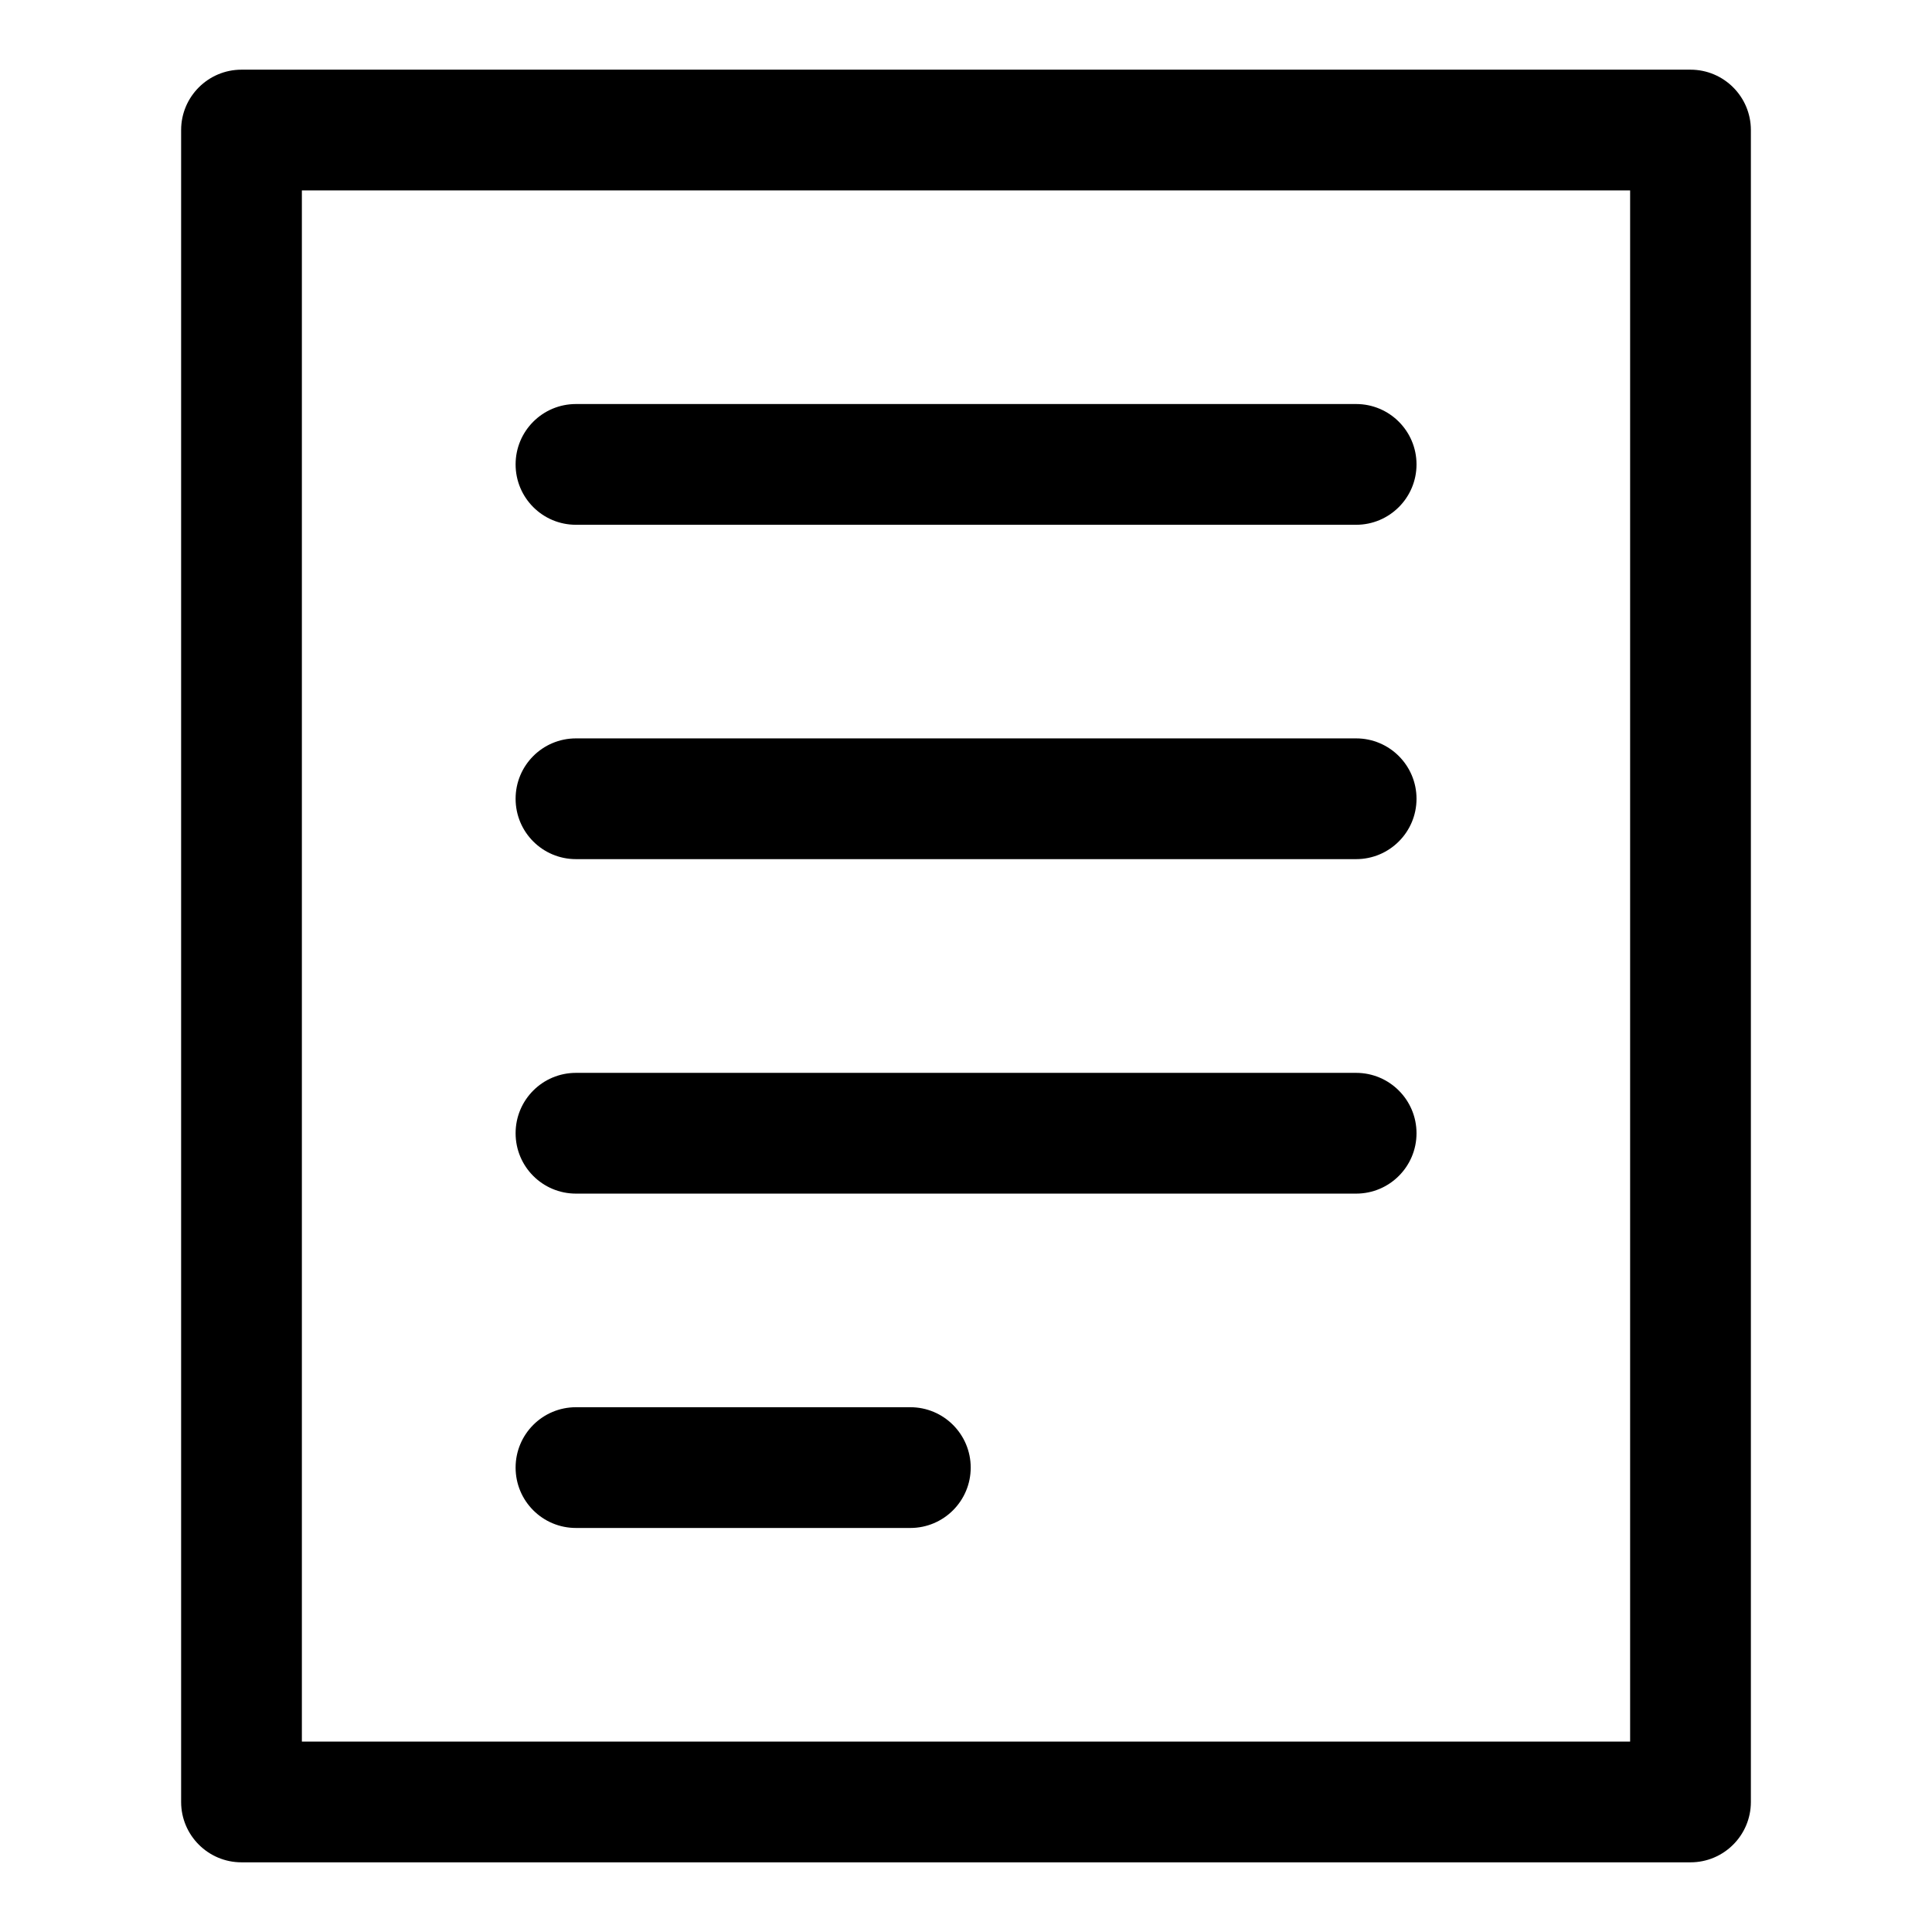 <svg width="16" height="16" viewBox="0 0 16 16" fill="none" xmlns="http://www.w3.org/2000/svg">
<path fill-rule="evenodd" clip-rule="evenodd" d="M1.5 1.077C1.5 0.801 1.724 0.577 2 0.577H14C14.276 0.577 14.5 0.801 14.5 1.077V14.923C14.5 15.199 14.276 15.423 14 15.423H2C1.724 15.423 1.5 15.199 1.5 14.923V1.077ZM2.5 1.577V14.423H13.5V1.577H2.5Z" fill="black"/>
<path fill-rule="evenodd" clip-rule="evenodd" d="M4.27 3.846C4.27 3.57 4.493 3.346 4.77 3.346H11.231C11.507 3.346 11.731 3.57 11.731 3.846C11.731 4.122 11.507 4.346 11.231 4.346H4.77C4.493 4.346 4.27 4.122 4.27 3.846Z" fill="black"/>
<path fill-rule="evenodd" clip-rule="evenodd" d="M4.27 6.615C4.27 6.339 4.493 6.115 4.77 6.115H11.231C11.507 6.115 11.731 6.339 11.731 6.615C11.731 6.891 11.507 7.115 11.231 7.115H4.77C4.493 7.115 4.27 6.891 4.27 6.615Z" fill="black"/>
<path fill-rule="evenodd" clip-rule="evenodd" d="M4.27 9.385C4.27 9.109 4.493 8.885 4.77 8.885H11.231C11.507 8.885 11.731 9.109 11.731 9.385C11.731 9.661 11.507 9.885 11.231 9.885H4.77C4.493 9.885 4.27 9.661 4.27 9.385Z" fill="black"/>
<path fill-rule="evenodd" clip-rule="evenodd" d="M4.27 12.154C4.27 11.878 4.493 11.654 4.77 11.654H7.539C7.815 11.654 8.039 11.878 8.039 12.154C8.039 12.43 7.815 12.654 7.539 12.654H4.77C4.493 12.654 4.27 12.43 4.27 12.154Z" fill="black"/>
</svg>
